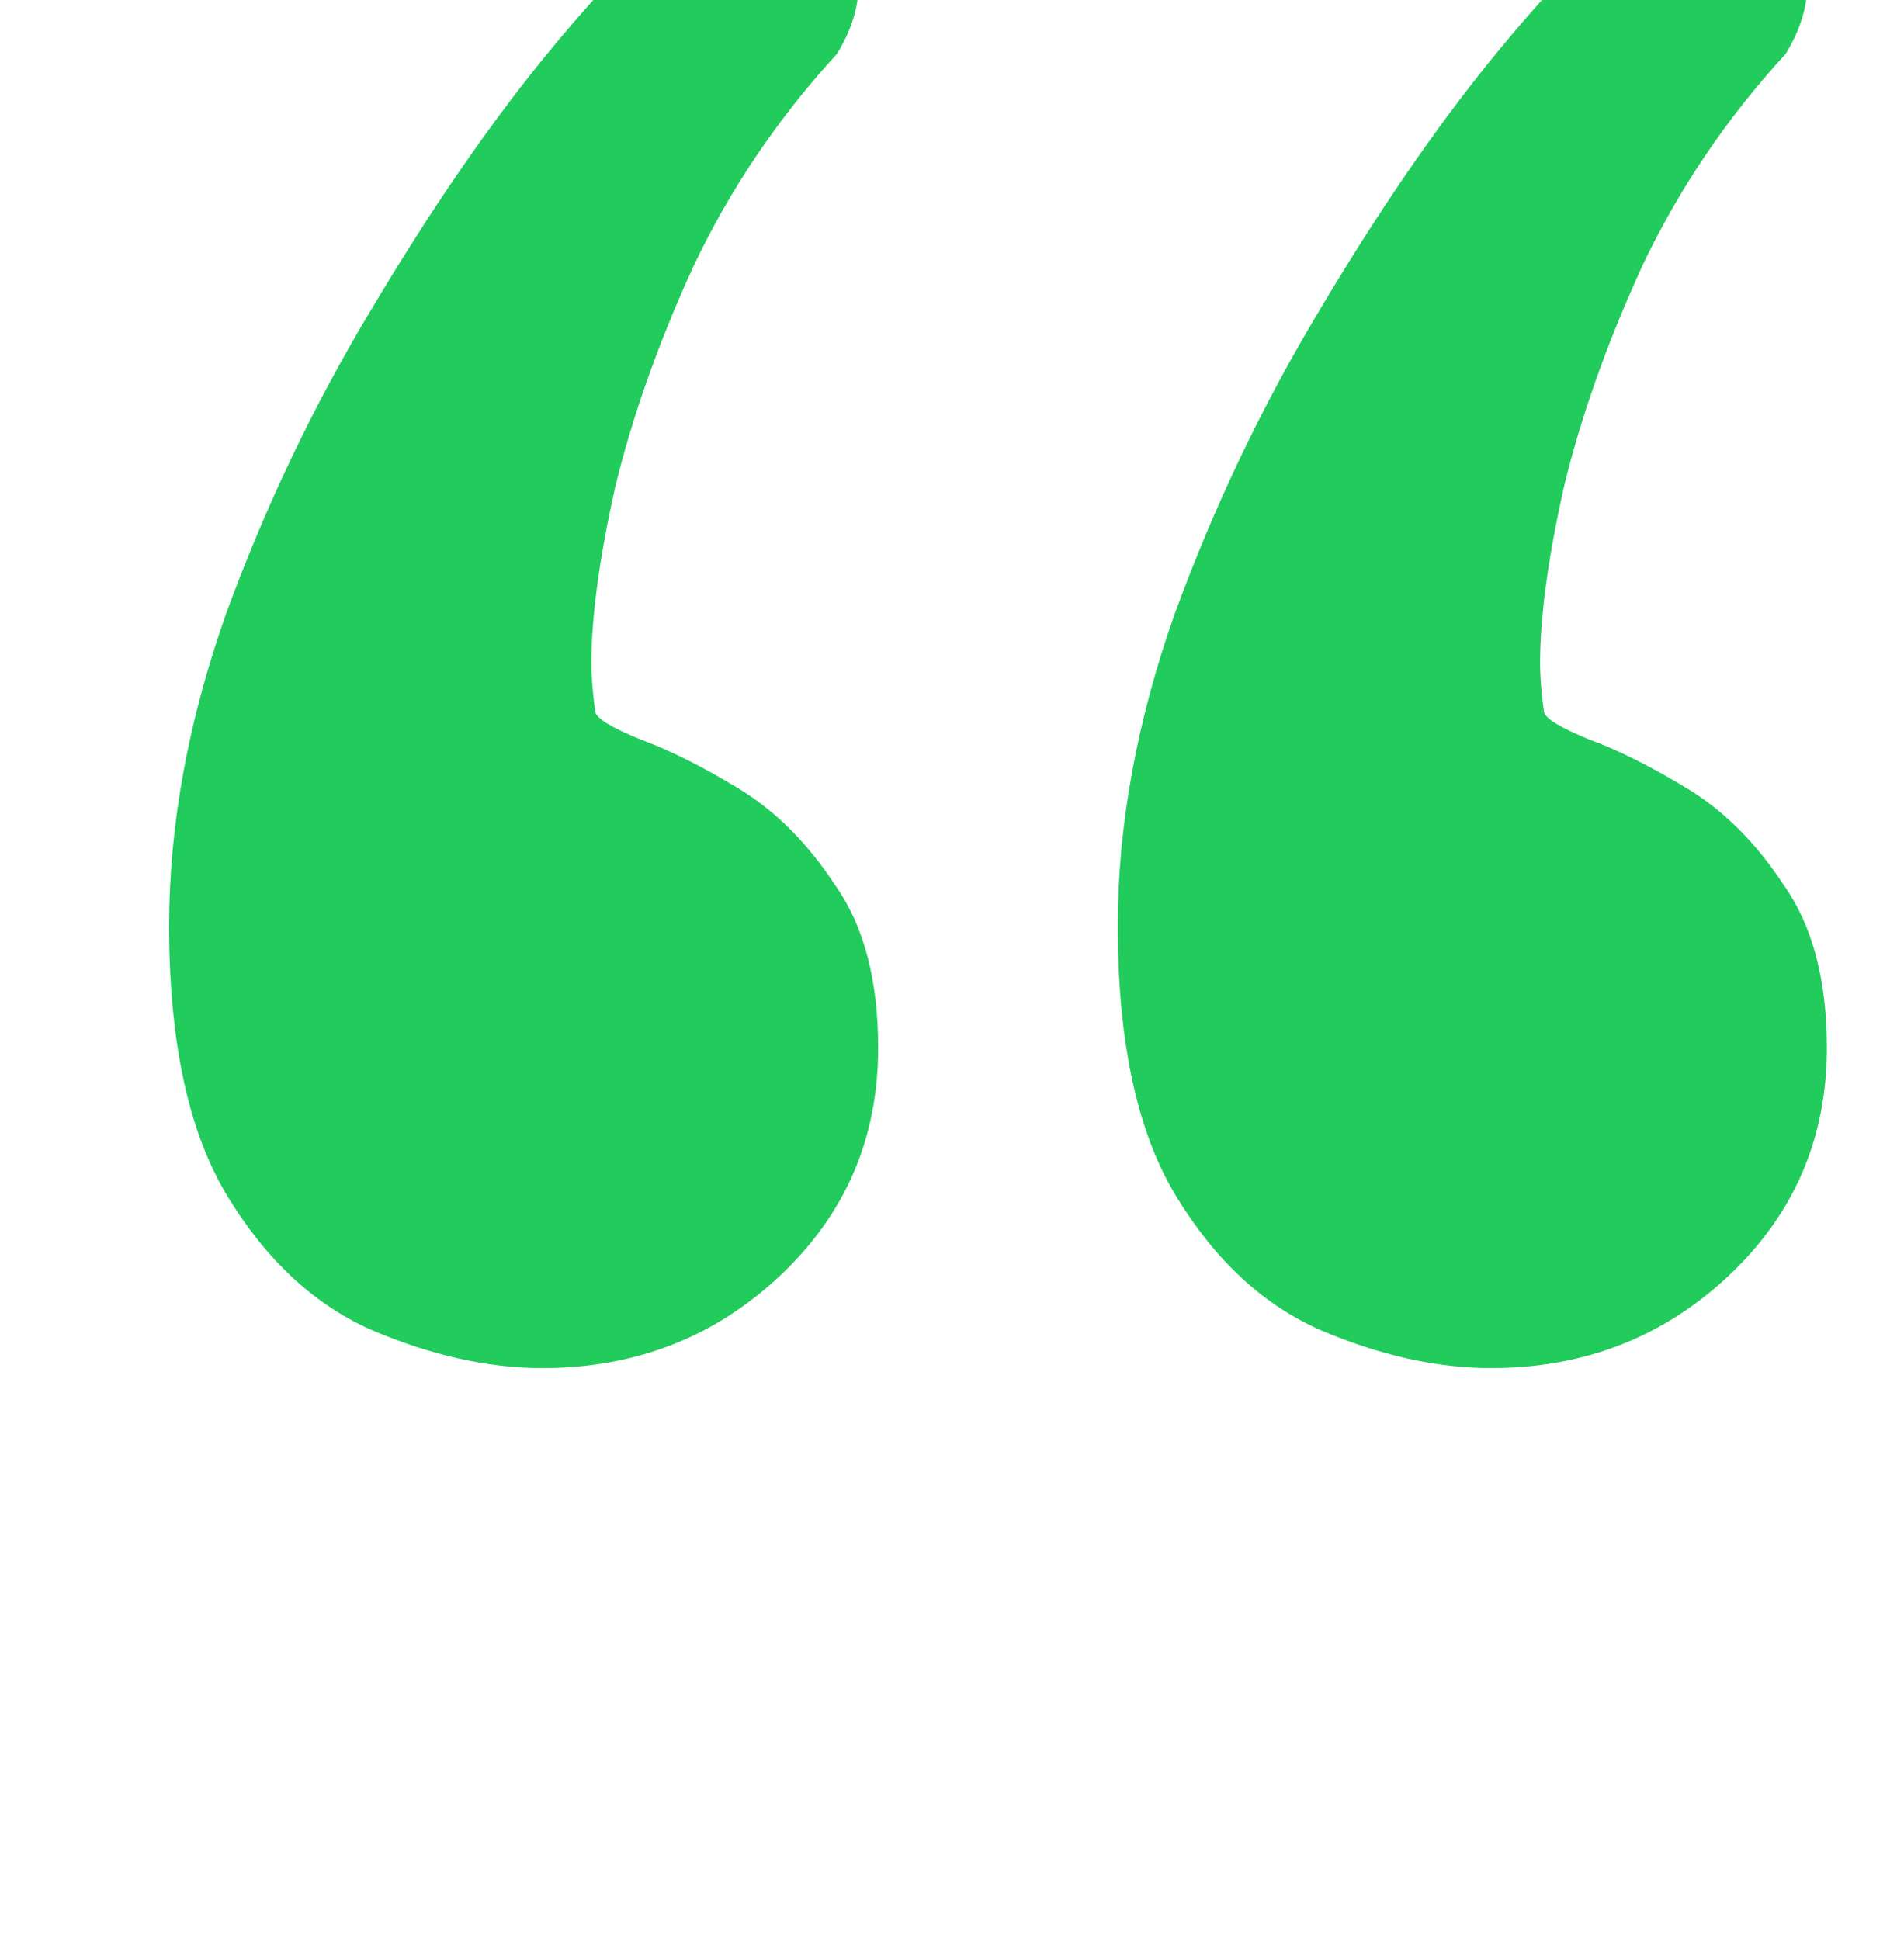 <svg width="213" height="217" viewBox="0 0 213 217" fill="none" xmlns="http://www.w3.org/2000/svg">
<g clip-path="url(#clip0_9692_33277)">
<path d="M76.487 -9.566C79.124 -10.738 81.614 -11.324 83.958 -11.324C87.181 -11.324 89.964 -10.445 92.308 -8.688C94.798 -7.076 96.043 -4.732 96.043 -1.656C96.043 0.834 95.237 3.397 93.626 6.034C87.034 13.212 81.688 21.122 77.586 29.765C73.631 38.407 70.701 46.684 68.797 54.594C67.039 62.504 66.16 69.022 66.16 74.149C66.16 75.761 66.307 77.592 66.6 79.643C66.746 80.375 68.431 81.4 71.653 82.719C74.876 83.891 78.538 85.722 82.64 88.212C86.741 90.702 90.33 94.291 93.406 98.978C96.629 103.52 98.24 109.599 98.24 117.216C98.24 127.323 94.578 135.819 87.254 142.704C79.93 149.589 71.067 153.031 60.667 153.031C54.661 153.031 48.362 151.64 41.77 148.856C35.325 146.073 29.905 141.093 25.511 133.915C21.116 126.737 18.919 116.63 18.919 103.593C18.919 92.314 21.043 80.668 25.291 68.656C29.686 56.645 35.105 45.292 41.551 34.599C47.996 23.759 54.368 14.457 60.667 6.693C67.112 -1.217 72.386 -6.637 76.487 -9.566ZM182.615 -9.566C185.252 -10.738 187.742 -11.324 190.086 -11.324C193.309 -11.324 196.092 -10.445 198.436 -8.688C200.926 -7.076 202.171 -4.732 202.171 -1.656C202.171 0.834 201.365 3.397 199.754 6.034C193.162 13.212 187.815 21.122 183.714 29.765C179.759 38.407 176.829 46.684 174.925 54.594C173.167 62.504 172.288 69.022 172.288 74.149C172.288 75.761 172.435 77.592 172.728 79.643C172.874 80.375 174.559 81.4 177.781 82.719C181.004 83.891 184.666 85.722 188.768 88.212C192.869 90.702 196.458 94.291 199.534 98.978C202.757 103.52 204.368 109.599 204.368 117.216C204.368 127.323 200.706 135.819 193.382 142.704C186.058 149.589 177.195 153.031 166.795 153.031C160.789 153.031 154.49 151.64 147.898 148.856C141.453 146.073 136.033 141.093 131.639 133.915C127.244 126.737 125.047 116.63 125.047 103.593C125.047 92.314 127.171 80.668 131.419 68.656C135.813 56.645 141.233 45.292 147.679 34.599C154.124 23.759 160.496 14.457 166.795 6.693C173.24 -1.217 178.514 -6.637 182.615 -9.566Z" fill="#21CB5C"/>
</g>
<defs>
<clipPath id="clip0_9692_33277">
<rect width="213" height="217" fill="white"/>
</clipPath>
</defs>
</svg>

